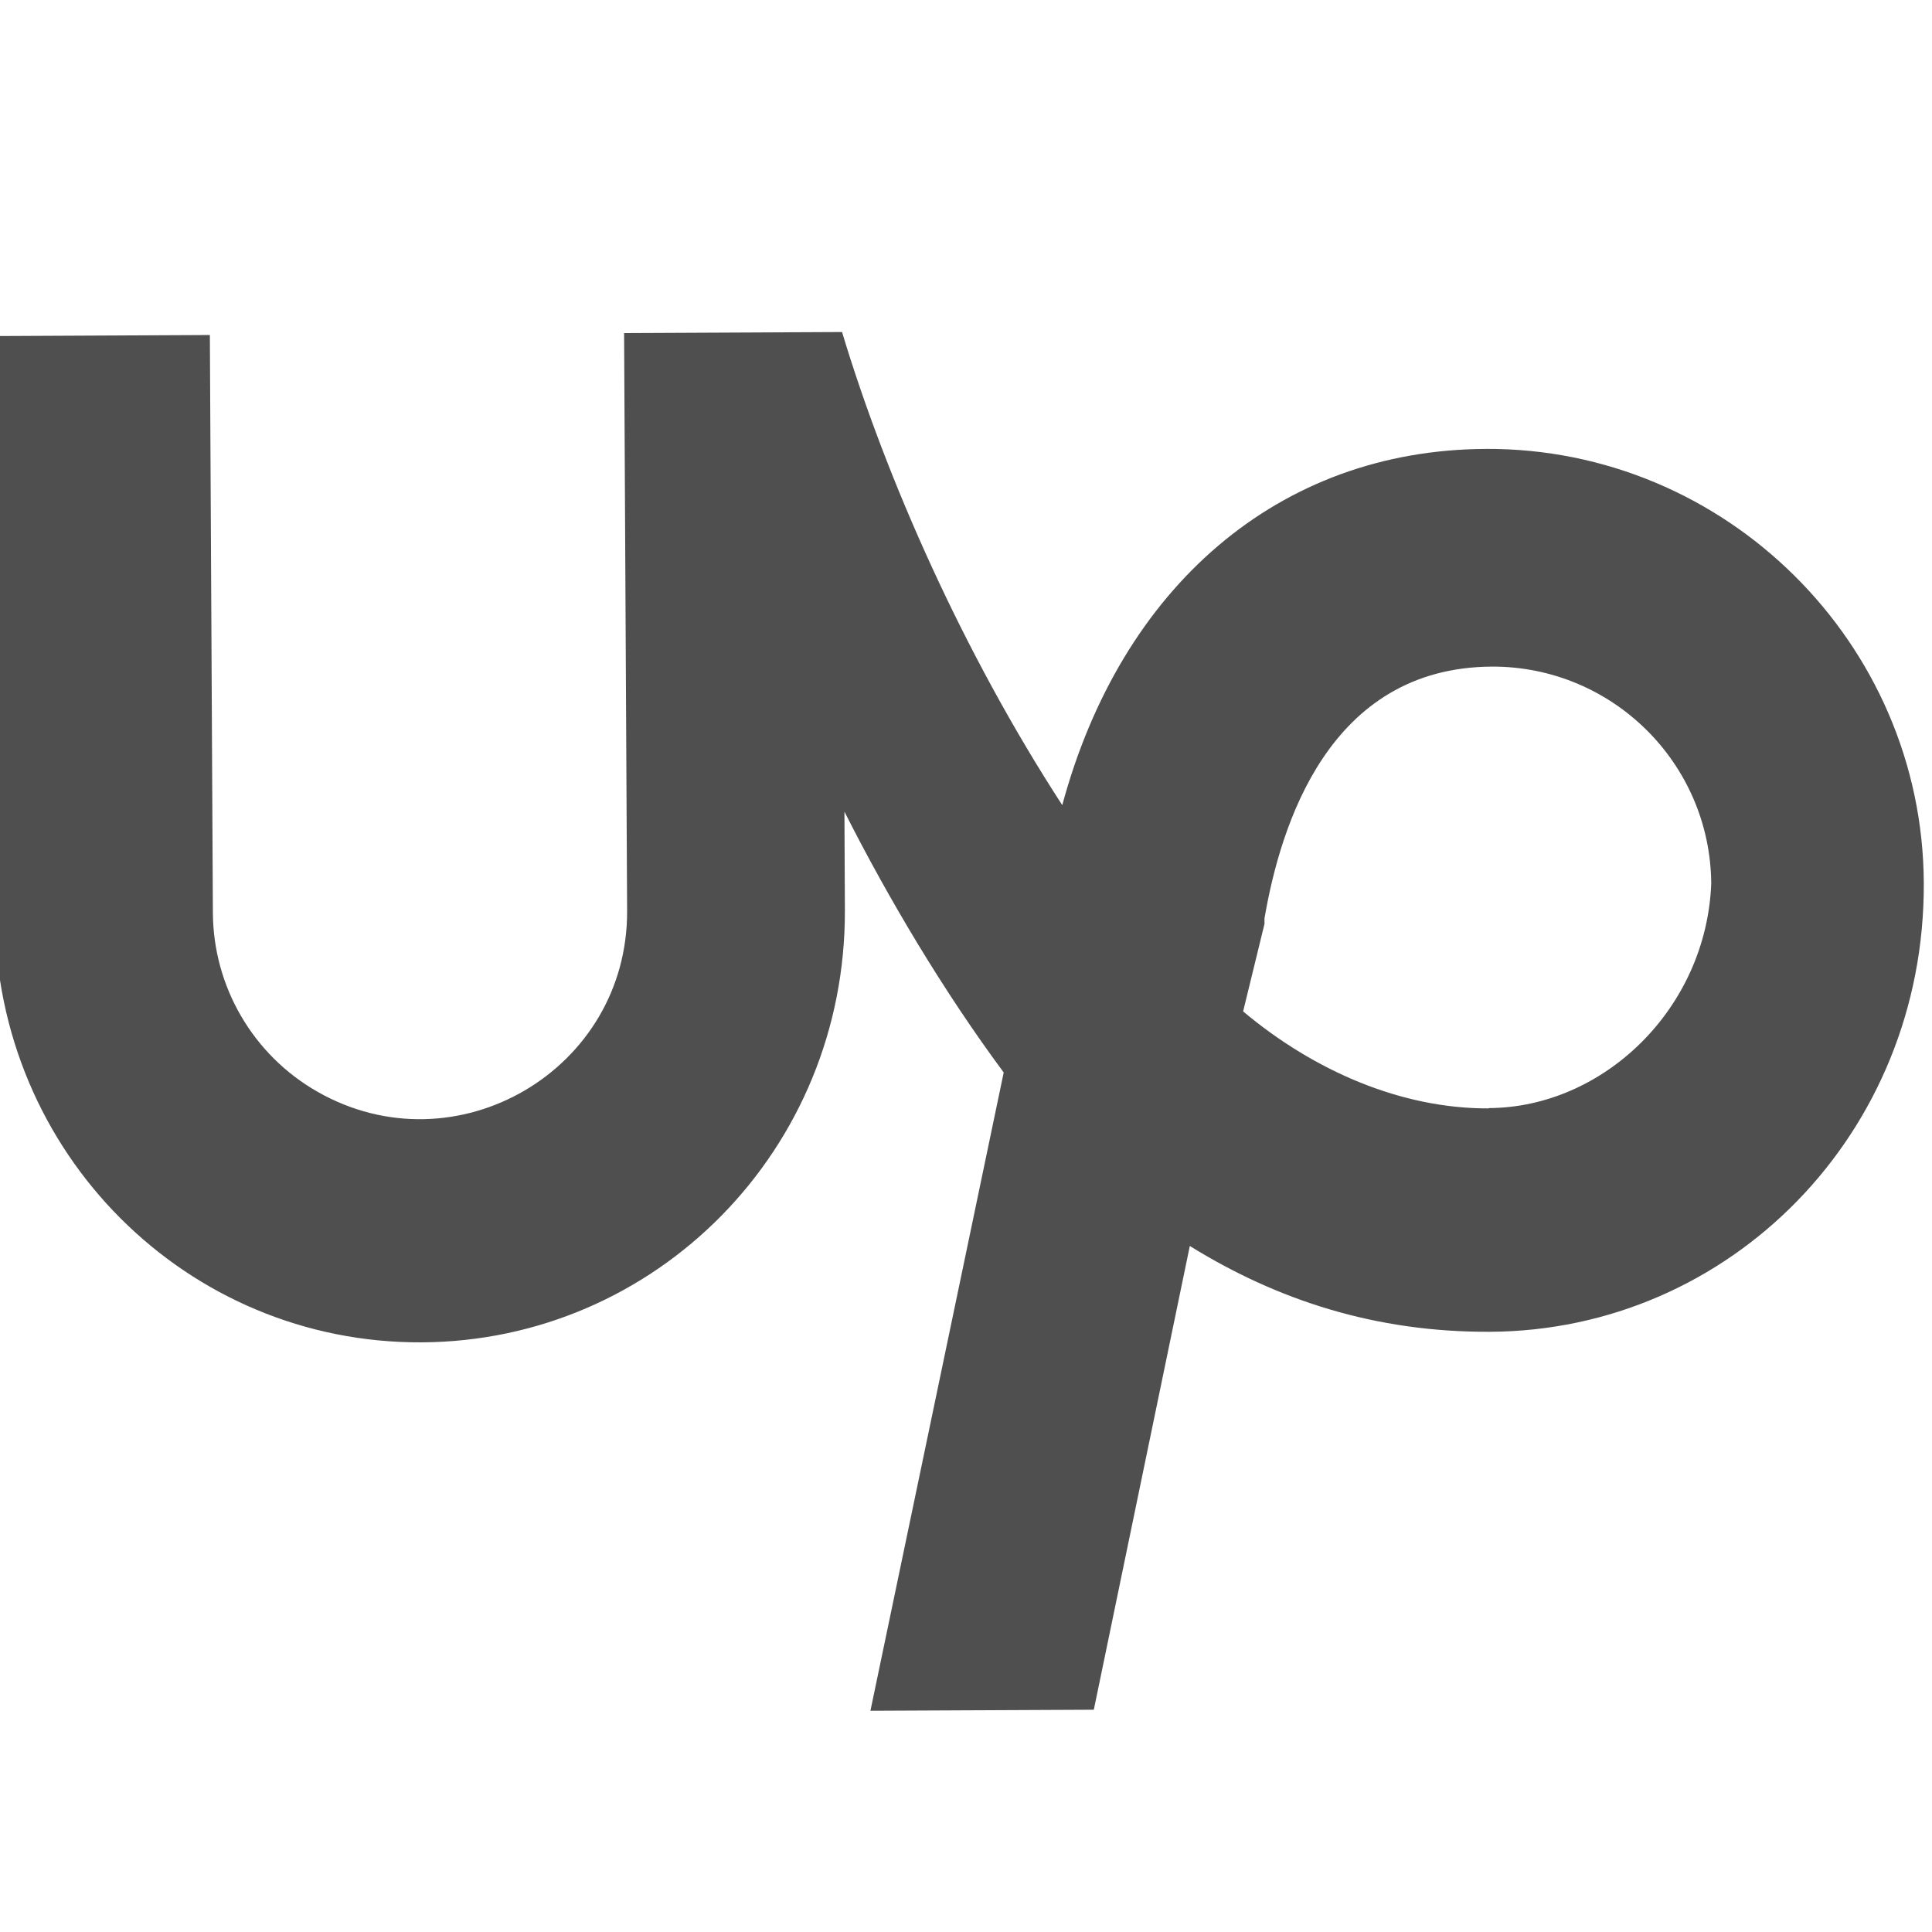 <svg xmlns="http://www.w3.org/2000/svg" viewBox="0 0 64 64"><path d="M 49.215 14.871 C 42.355 14.904 37.141 19.441 35.189 26.671 C 31.914 21.631 29.359 15.866 27.894 10.999 L 20.674 11.033 L 20.774 30.171 C 20.799 35.453 15.097 38.781 10.511 36.162 C 8.382 34.946 7.064 32.687 7.052 30.236 L 6.952 11.098 L -0.272 11.133 L -0.172 30.272 C -0.144 38.214 6.202 44.507 13.968 44.467 C 21.734 44.427 28.023 38.081 27.988 30.137 L 27.973 26.887 C 29.429 29.767 31.249 32.827 33.249 35.527 L 28.834 56.671 L 36.234 56.637 L 39.414 41.275 C 42.31 43.068 45.564 44.135 49.354 44.117 C 57.298 44.082 63.768 37.554 63.728 29.247 C 63.692 21.301 57.16 14.834 49.216 14.87 L 49.215 14.871 Z M 49.318 36.717 C 46.43 36.73 43.536 35.481 41.18 33.504 L 41.888 30.604 L 41.888 30.422 C 42.416 27.348 44.014 22.106 49.43 22.082 C 53.414 22.075 56.657 25.286 56.687 29.27 C 56.524 33.423 53.11 36.69 49.317 36.707 L 49.318 36.717 Z" style="fill: rgb(79, 79, 79);"></path></svg>